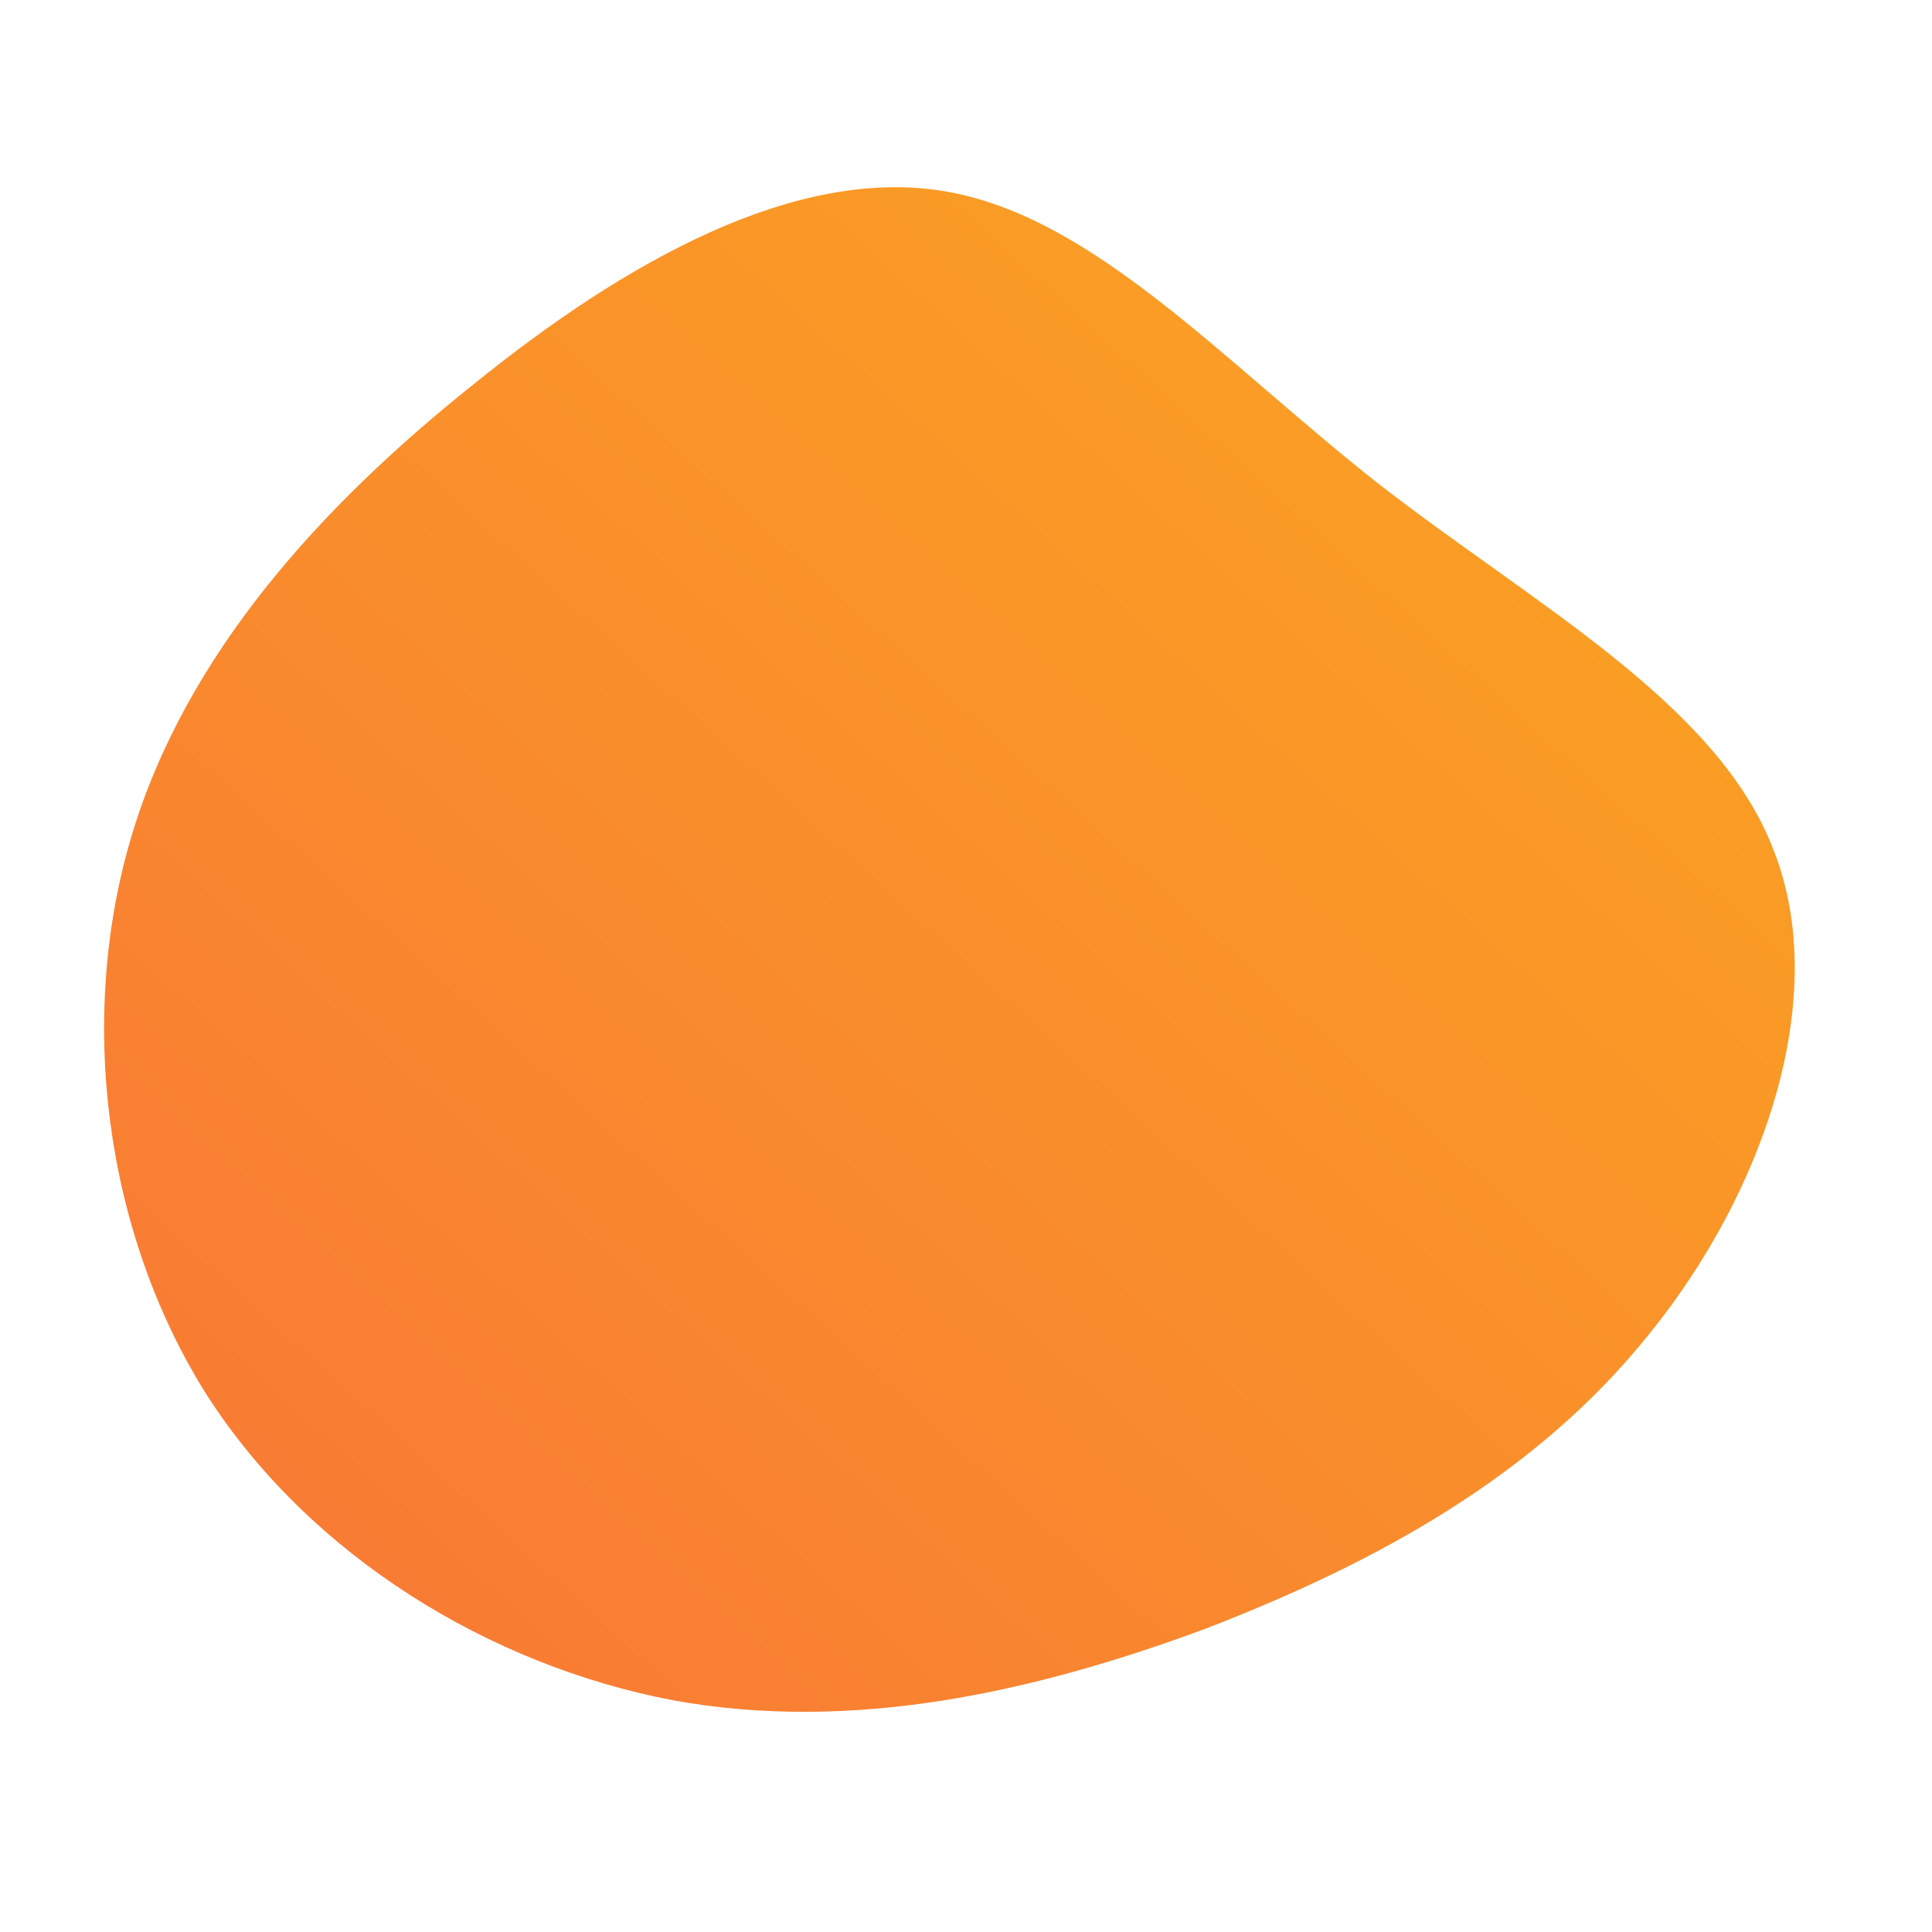 <!--?xml version="1.0" standalone="no"?-->
              <svg id="sw-js-blob-svg" viewBox="0 0 100 100" xmlns="http://www.w3.org/2000/svg" version="1.1">
                    <defs> 
                        <linearGradient id="sw-gradient" x1="0" x2="1" y1="1" y2="0">
                            <stop id="stop1" stop-color="rgba(248, 117, 55, 1)" offset="0%"></stop>
                            <stop id="stop2" stop-color="rgba(251, 168, 31, 1)" offset="100%"></stop>
                        </linearGradient>
                    </defs>
                <path fill="url(#sw-gradient)" d="M21.3,-25C29.4,-18.7,38.9,-13.6,41.8,-6C44.8,1.6,41.3,11.7,35.4,19C29.5,26.4,21.2,30.9,12.4,34.3C3.5,37.6,-5.9,39.7,-15.2,38C-24.6,36.2,-33.9,30.6,-39.3,22.2C-44.6,13.8,-46,2.7,-43.2,-6.7C-40.4,-16.1,-33.4,-23.8,-25.5,-30.1C-17.6,-36.5,-8.8,-41.4,-1.1,-40.1C6.6,-38.8,13.3,-31.3,21.3,-25Z" width="100%" height="100%" transform="translate(50 50)" stroke-width="0" style="transition: 0.3s;"></path>
              </svg>